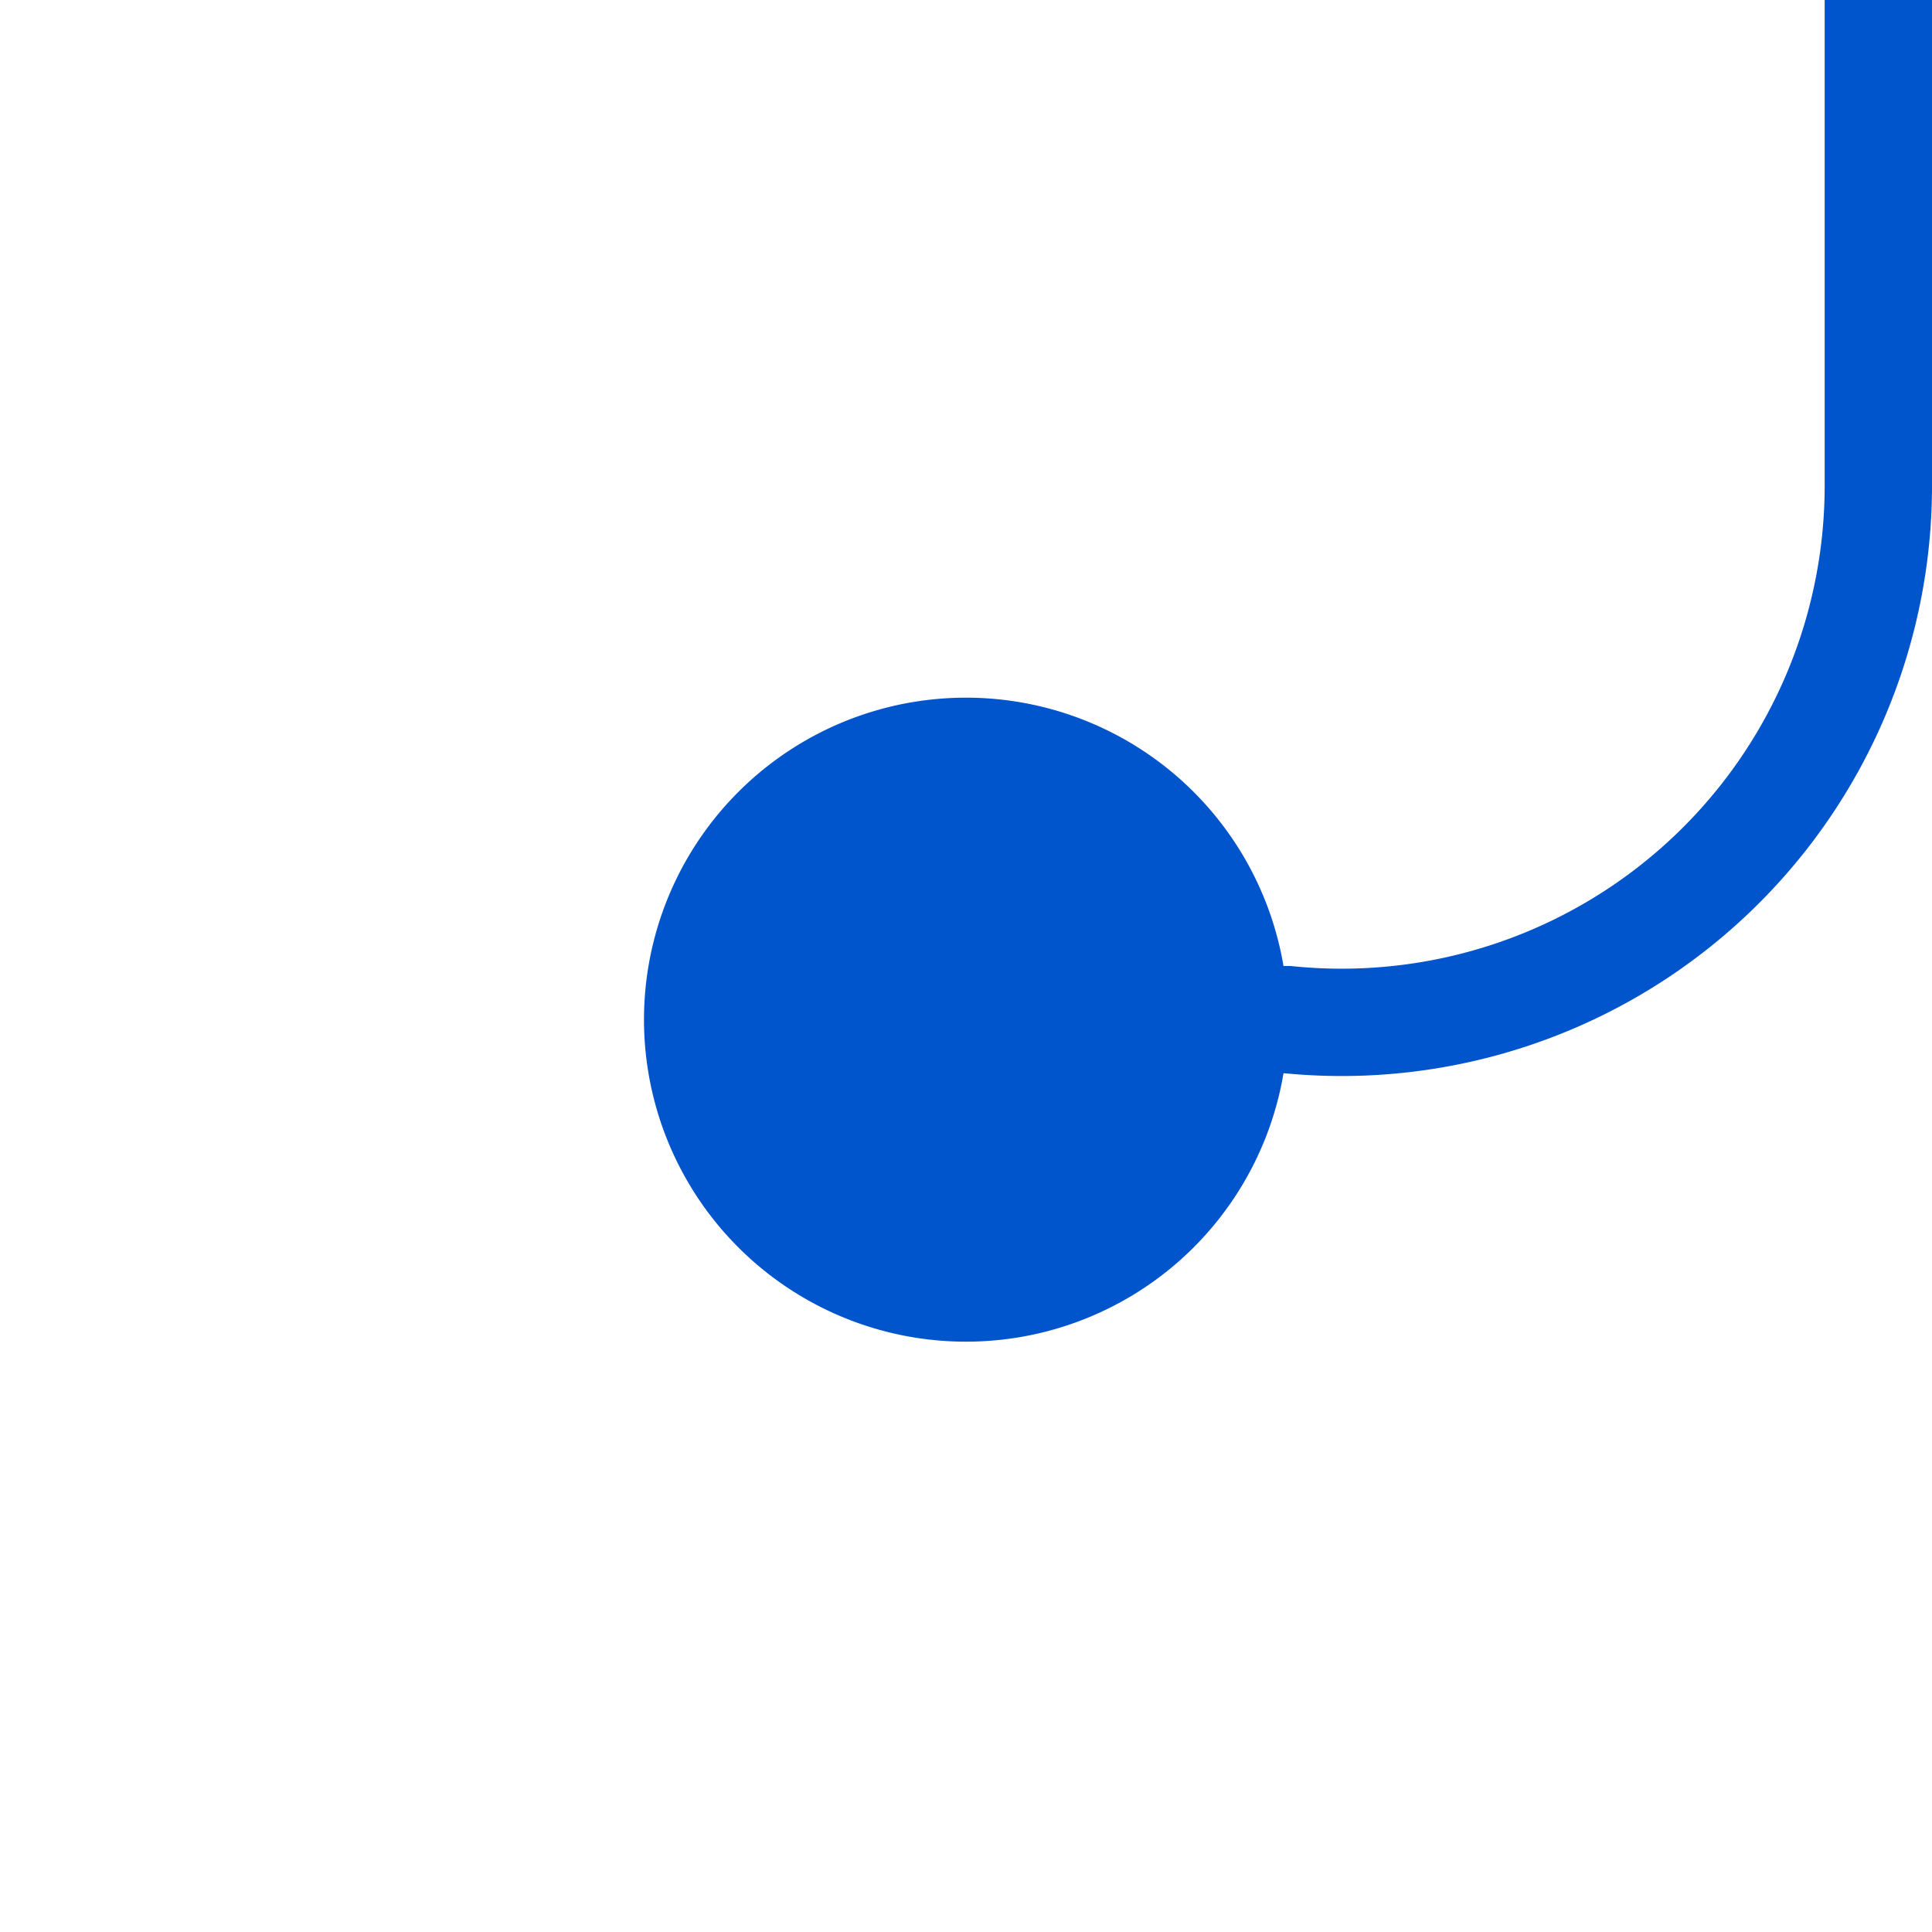 ﻿<?xml version="1.0" encoding="utf-8"?>
<svg version="1.1" xmlns:xlink="http://www.w3.org/1999/xlink" width="18px" height="18px" preserveAspectRatio="xMinYMid meet" viewBox="933 816  18 16" xmlns="http://www.w3.org/2000/svg">
  <defs>
    <mask fill="white" id="clip6">
      <path d="M 929 703  L 971 703  L 971 725  L 929 725  Z M 929 594  L 971 594  L 971 833  L 929 833  Z " fill-rule="evenodd" />
    </mask>
  </defs>
  <path d="M 940 824.5  L 945 824.5  A 5 5 0 0 0 950.5 819.5 L 950.5 608  A 5 5 0 0 0 945.5 603.5 L 944 603.5  " stroke-width="1" stroke="#0054cc" fill="none" mask="url(#clip6)" />
  <path d="M 942 821.5  A 3 3 0 0 0 939 824.5 A 3 3 0 0 0 942 827.5 A 3 3 0 0 0 945 824.5 A 3 3 0 0 0 942 821.5 Z M 945 597.2  L 939 603.5  L 945 609.8  L 945 597.2  Z " fill-rule="nonzero" fill="#0054cc" stroke="none" mask="url(#clip6)" />
</svg>